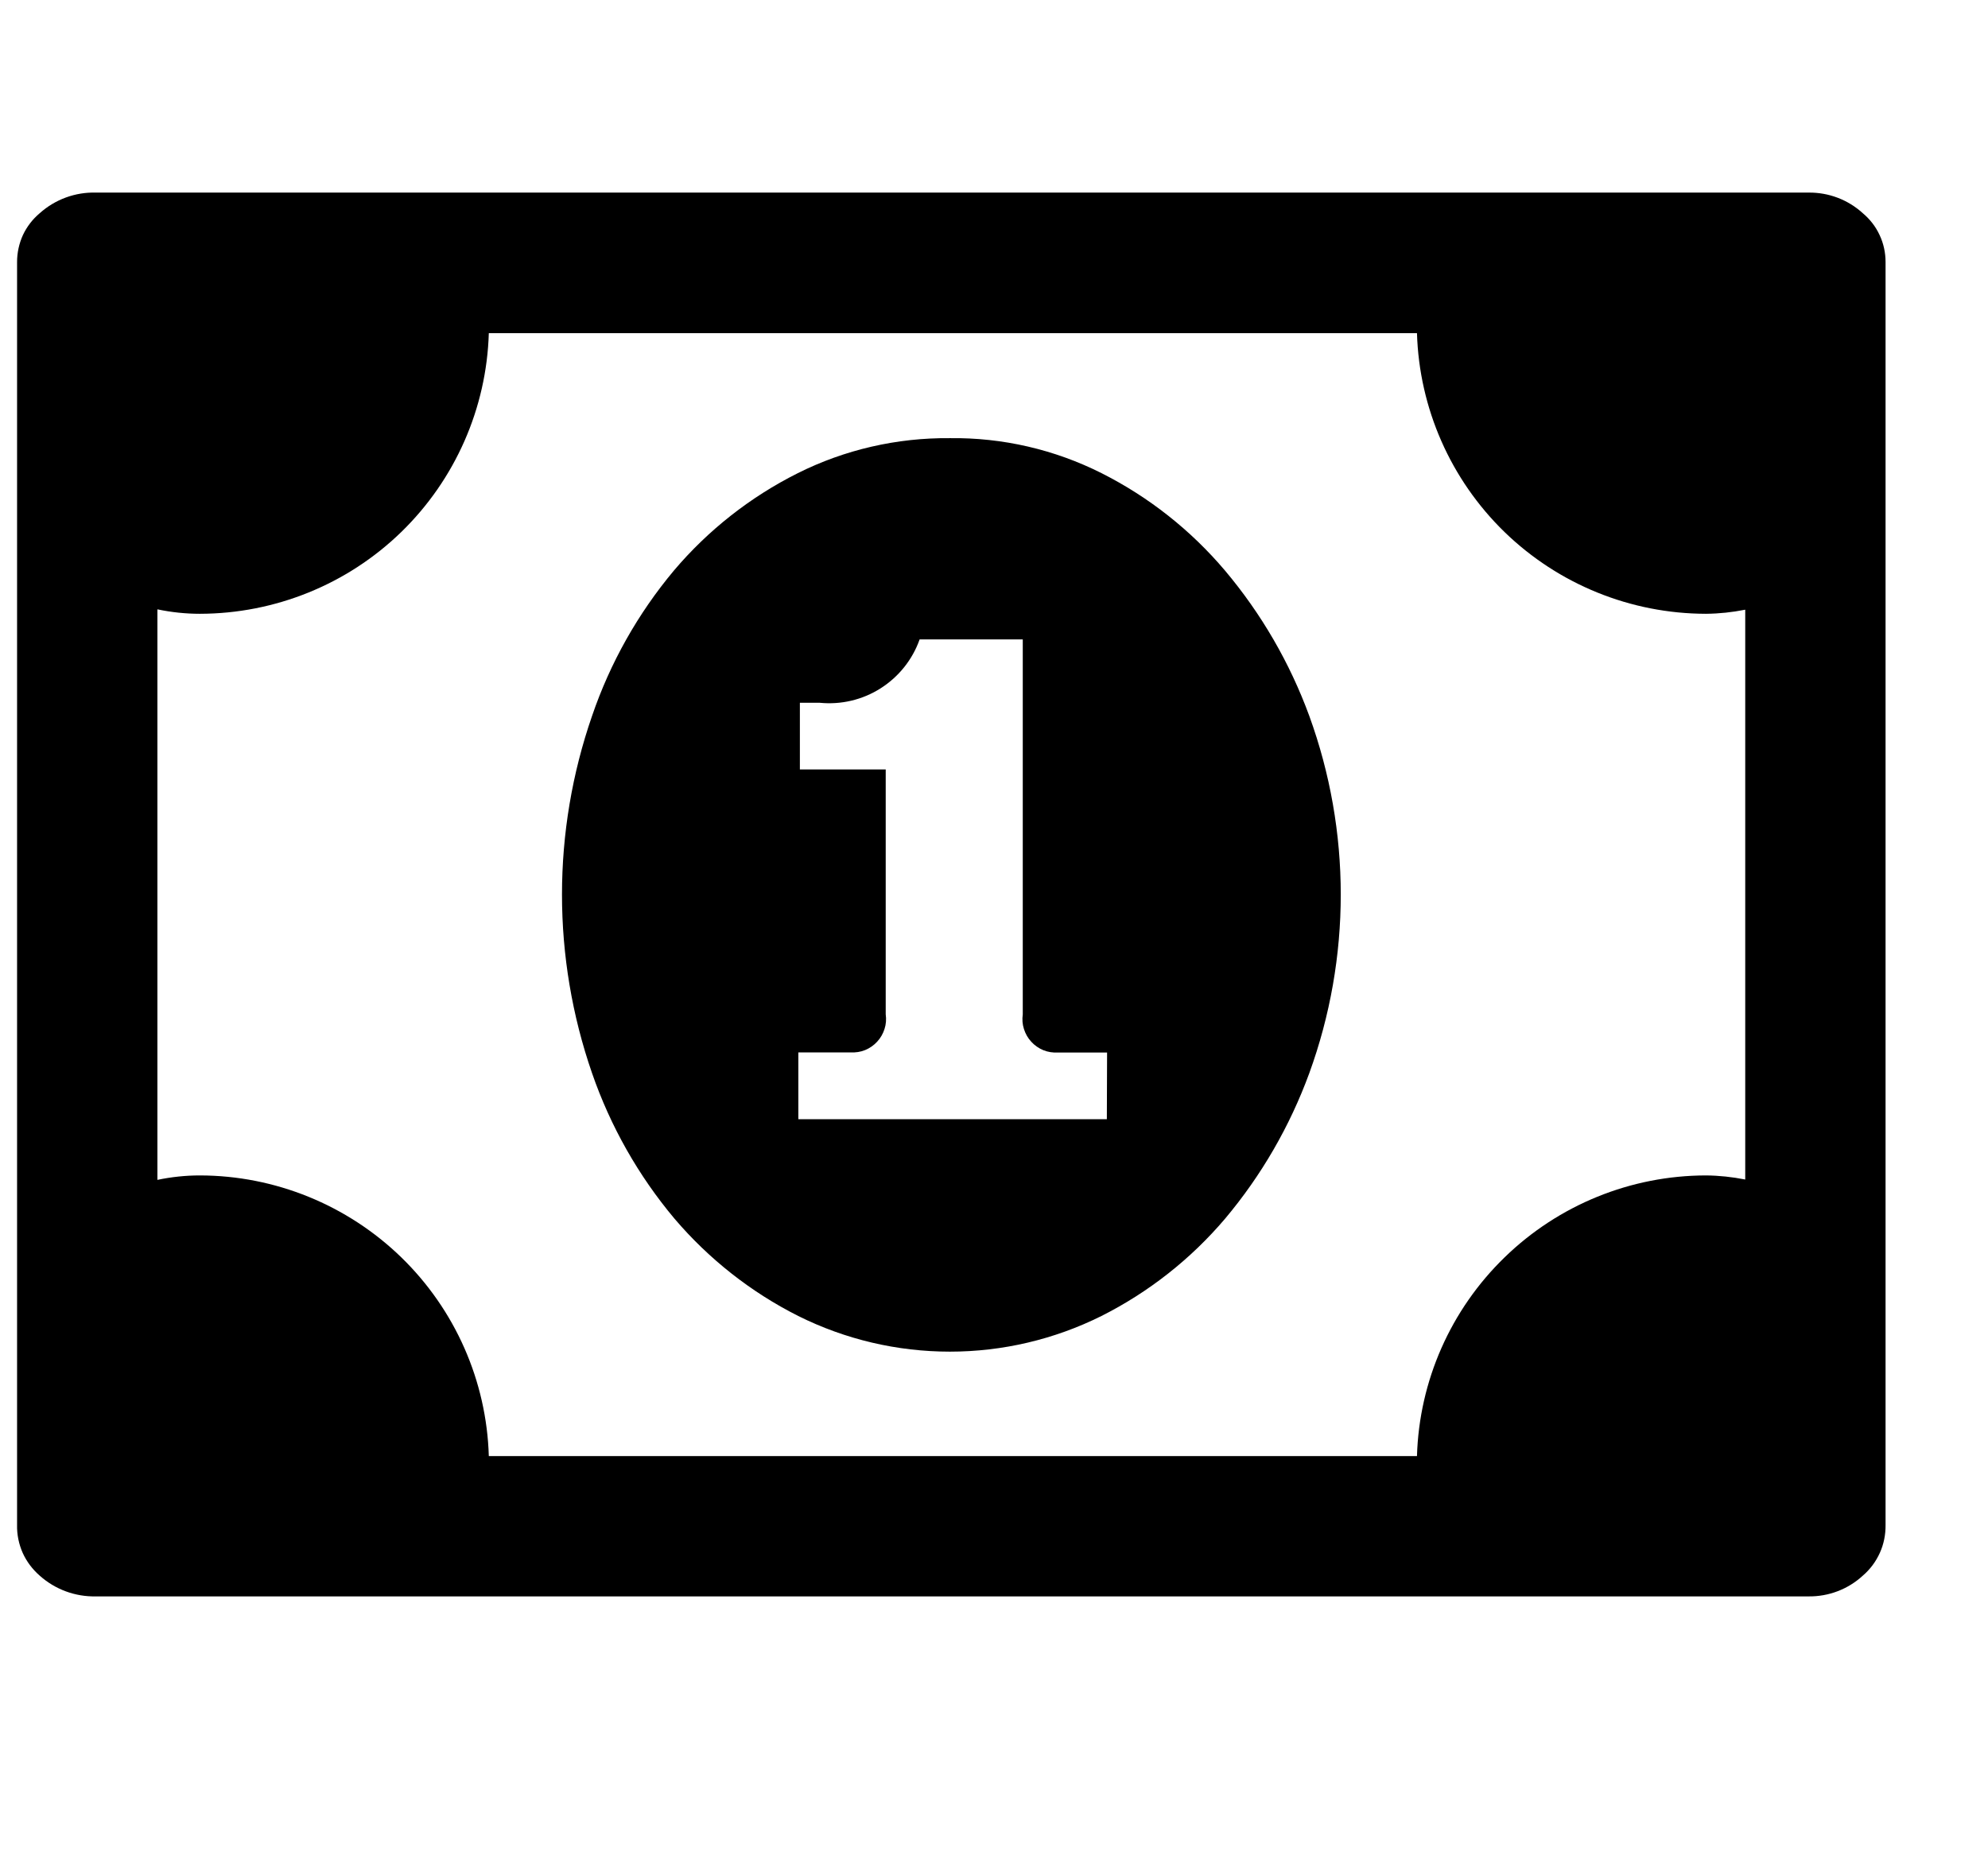 <svg width="17" height="16" viewBox="0 0 17 16" fill="none" xmlns="http://www.w3.org/2000/svg">
<path d="M15.929 1.823C15.803 1.708 15.637 1.645 15.466 1.647H0.821C0.644 1.642 0.472 1.705 0.34 1.823C0.279 1.874 0.23 1.938 0.196 2.01C0.163 2.083 0.146 2.161 0.146 2.241V13.041C0.144 13.123 0.161 13.205 0.194 13.28C0.228 13.355 0.278 13.421 0.34 13.475C0.472 13.593 0.644 13.656 0.821 13.652H15.466C15.637 13.654 15.803 13.591 15.929 13.475C15.992 13.421 16.041 13.355 16.075 13.28C16.109 13.205 16.125 13.123 16.124 13.041V2.241C16.124 2.161 16.107 2.082 16.073 2.01C16.04 1.938 15.99 1.874 15.929 1.823ZM14.924 10.087C14.813 10.065 14.701 10.053 14.588 10.052C13.945 10.053 13.328 10.304 12.867 10.752C12.405 11.2 12.136 11.809 12.117 12.452H4.18C4.161 11.809 3.892 11.2 3.431 10.752C2.969 10.304 2.352 10.053 1.709 10.052C1.587 10.052 1.465 10.065 1.346 10.09V5.211C1.465 5.236 1.587 5.249 1.709 5.249C2.352 5.248 2.97 4.998 3.431 4.55C3.892 4.102 4.161 3.492 4.18 2.849H12.117C12.136 3.492 12.405 4.102 12.866 4.55C13.328 4.998 13.945 5.248 14.588 5.249C14.701 5.248 14.813 5.236 14.924 5.214V10.087ZM10.475 4.879C10.183 4.534 9.825 4.251 9.421 4.047C9.018 3.844 8.572 3.741 8.121 3.747C7.67 3.743 7.224 3.845 6.821 4.047C6.416 4.25 6.056 4.533 5.763 4.879C5.455 5.247 5.218 5.668 5.063 6.122C4.72 7.112 4.72 8.188 5.063 9.178C5.22 9.632 5.459 10.054 5.768 10.422C6.062 10.767 6.421 11.05 6.826 11.254C7.229 11.455 7.673 11.559 8.123 11.559C8.572 11.559 9.016 11.455 9.419 11.254C9.824 11.05 10.183 10.767 10.476 10.422C10.787 10.052 11.03 9.631 11.196 9.178C11.555 8.191 11.555 7.109 11.196 6.122C11.03 5.669 10.786 5.248 10.475 4.879ZM9.465 9.571H6.827V9H7.274C7.316 9.002 7.359 8.996 7.398 8.98C7.437 8.964 7.473 8.939 7.501 8.908C7.53 8.877 7.551 8.84 7.564 8.799C7.577 8.759 7.58 8.716 7.574 8.674V6.58H6.84V6.01H7.01C7.192 6.028 7.376 5.985 7.531 5.886C7.685 5.788 7.803 5.641 7.864 5.468H8.746V8.675C8.74 8.717 8.743 8.76 8.756 8.8C8.769 8.841 8.79 8.878 8.819 8.909C8.847 8.94 8.883 8.965 8.922 8.981C8.961 8.997 9.004 9.003 9.046 9.001H9.467L9.465 9.571Z" fill="black"/>
</svg>
